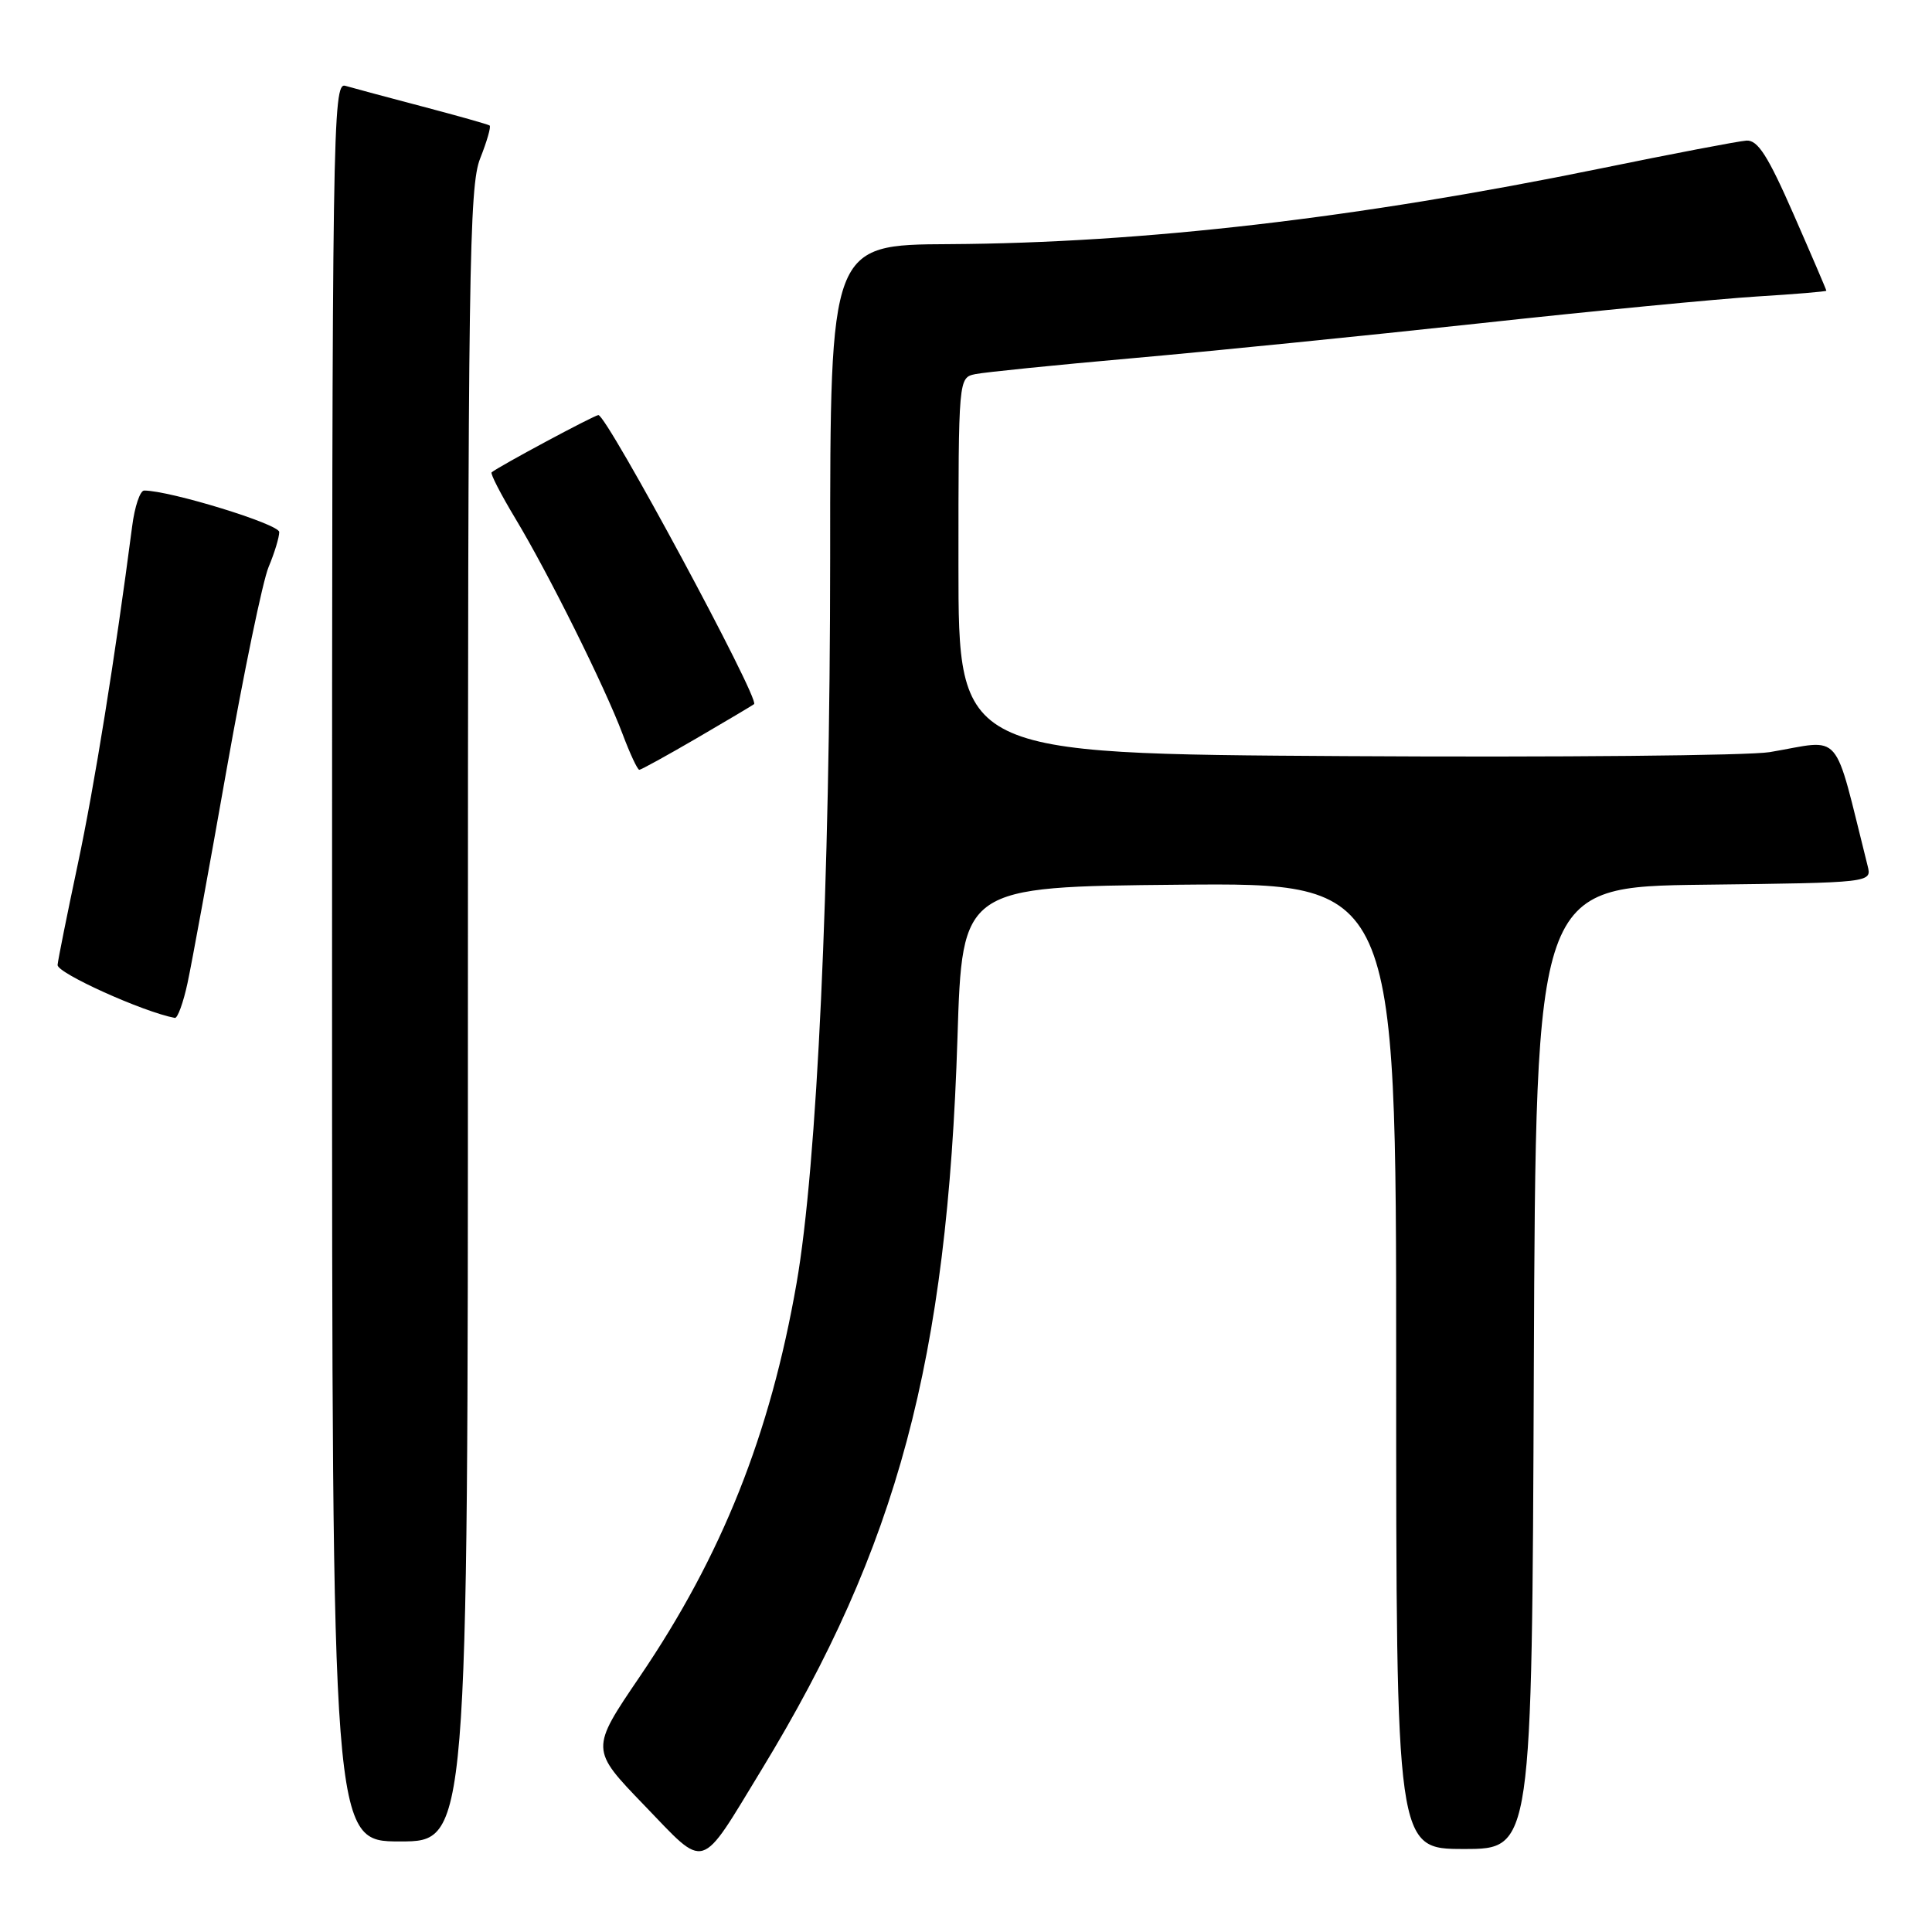 <?xml version="1.0" encoding="UTF-8" standalone="no"?>
<!DOCTYPE svg PUBLIC "-//W3C//DTD SVG 1.1//EN" "http://www.w3.org/Graphics/SVG/1.1/DTD/svg11.dtd" >
<svg xmlns="http://www.w3.org/2000/svg" xmlns:xlink="http://www.w3.org/1999/xlink" version="1.1" viewBox="0 0 256 256">
 <g >
 <path fill="currentColor"
d=" M 100.91 234.50 C 118.94 204.88 125.52 180.30 126.87 137.50 C 127.50 117.50 127.50 117.50 156.25 117.23 C 185.00 116.97 185.00 116.97 185.00 180.98 C 185.00 245.00 185.00 245.00 193.99 245.00 C 202.99 245.00 202.99 245.00 203.24 181.25 C 203.50 117.50 203.50 117.50 225.76 117.23 C 248.03 116.96 248.03 116.96 247.47 114.73 C 242.83 96.28 244.32 98.01 234.50 99.66 C 231.75 100.12 206.44 100.36 178.25 100.19 C 127.00 99.88 127.00 99.88 127.00 74.96 C 127.00 50.04 127.00 50.04 129.25 49.57 C 130.49 49.32 139.82 48.37 150.00 47.47 C 160.18 46.57 180.88 44.49 196.00 42.85 C 211.12 41.20 227.66 39.61 232.75 39.29 C 237.84 38.98 242.00 38.63 242.00 38.52 C 242.00 38.40 240.05 33.85 237.66 28.40 C 234.25 20.62 232.91 18.53 231.41 18.63 C 230.36 18.70 221.62 20.37 212.00 22.34 C 179.89 28.91 151.53 32.20 125.75 32.35 C 110.00 32.43 110.00 32.43 110.00 73.97 C 109.99 117.23 108.27 154.45 105.55 170.03 C 102.05 190.10 95.66 206.13 84.78 222.15 C 78.22 231.80 78.22 231.80 85.36 239.20 C 93.68 247.83 92.59 248.16 100.91 234.50 Z  M 62.00 134.52 C 62.00 35.79 62.16 24.64 63.63 20.98 C 64.52 18.74 65.08 16.79 64.88 16.63 C 64.67 16.48 60.67 15.35 56.00 14.12 C 51.33 12.89 46.71 11.65 45.75 11.37 C 44.09 10.89 44.00 16.89 44.00 127.43 C 44.00 244.00 44.00 244.00 53.00 244.00 C 62.00 244.00 62.00 244.00 62.00 134.52 Z  M 24.85 130.25 C 25.41 127.64 27.74 114.93 30.02 102.00 C 32.31 89.08 34.81 76.99 35.59 75.13 C 36.37 73.28 37.00 71.19 37.00 70.50 C 37.00 69.45 22.52 65.00 19.10 65.00 C 18.56 65.00 17.84 67.14 17.51 69.75 C 15.25 87.10 12.51 104.17 10.31 114.50 C 8.91 121.10 7.70 127.11 7.63 127.86 C 7.53 128.93 18.99 134.10 23.17 134.88 C 23.53 134.94 24.29 132.86 24.85 130.25 Z  M 92.33 97.81 C 96.27 95.51 99.69 93.48 99.92 93.30 C 100.73 92.70 80.42 55.00 79.29 55.00 C 78.77 55.00 66.11 61.79 65.14 62.59 C 64.95 62.75 66.36 65.50 68.28 68.69 C 72.66 75.96 80.13 90.98 82.49 97.25 C 83.47 99.86 84.47 102.00 84.71 102.00 C 84.95 102.00 88.38 100.11 92.33 97.81 Z "/>
</g>
</svg>